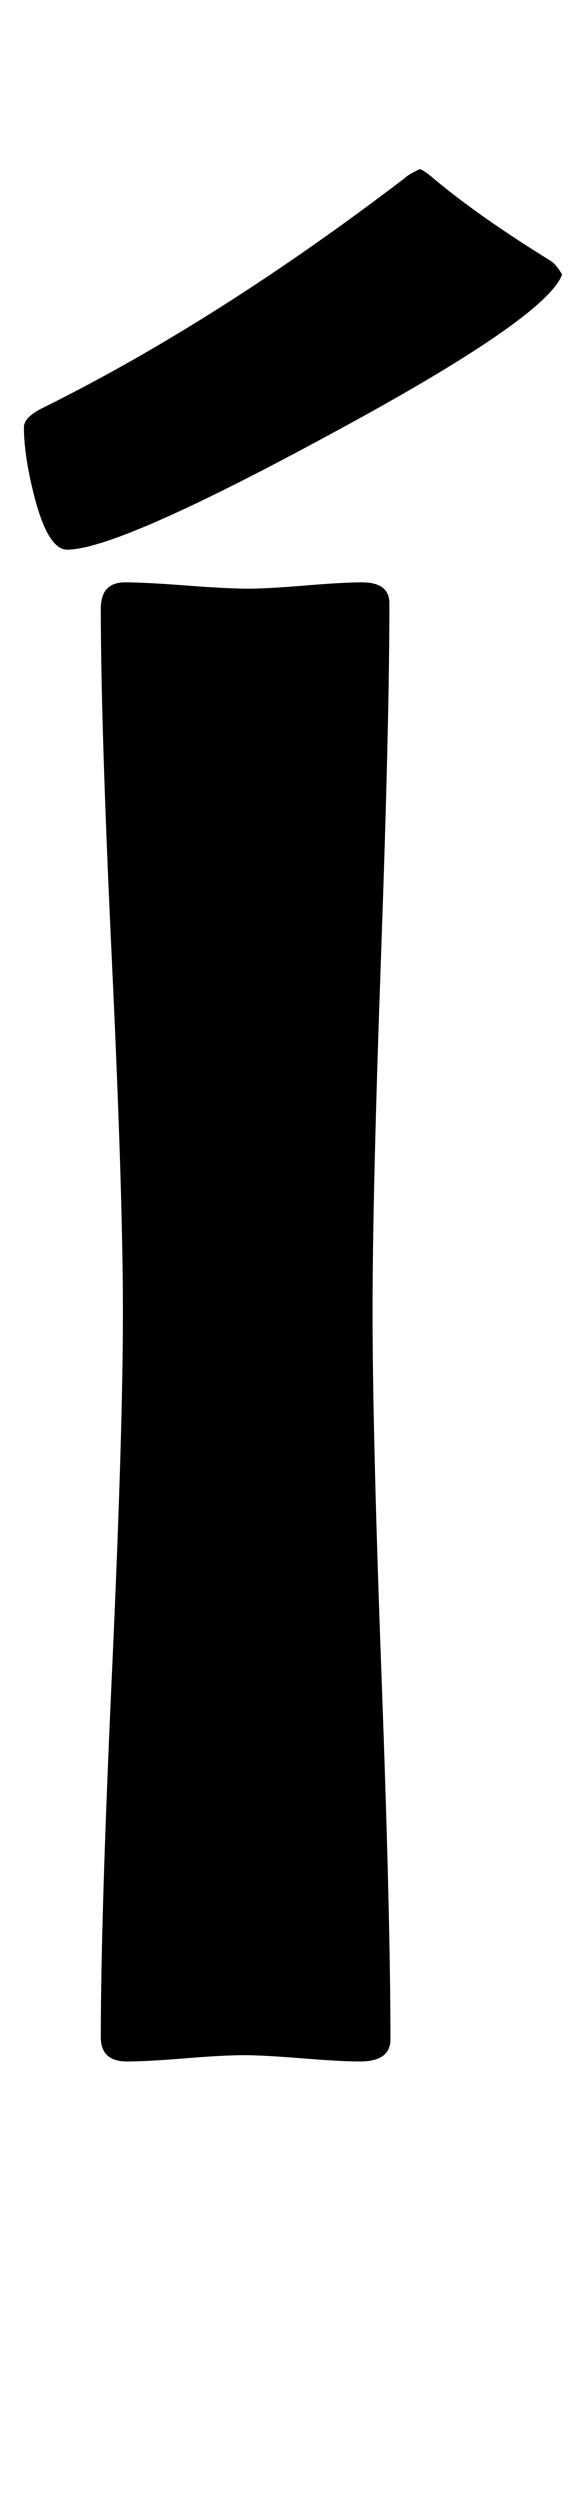 <?xml version="1.0" encoding="utf-8"?>
<!-- Generator: Adobe Illustrator 16.0.2, SVG Export Plug-In . SVG Version: 6.00 Build 0)  -->
<!DOCTYPE svg PUBLIC "-//W3C//DTD SVG 1.1//EN" "http://www.w3.org/Graphics/SVG/1.1/DTD/svg11.dtd">
<svg version="1.1" id="Layer_1" xmlns="http://www.w3.org/2000/svg" xmlns:xlink="http://www.w3.org/1999/xlink" x="0px" y="0px"
	 width="51px" height="220px" viewBox="0 0 51 220" enable-background="new 0 0 51 220" xml:space="preserve">
<path d="M49.514,24.155c-0.928,2.537-7.763,7.236-20.503,14.102C16.58,44.999,8.879,48.369,5.911,48.369
	c-1.113,0-2.073-1.545-2.876-4.639c-0.619-2.412-0.928-4.453-0.928-6.123c0-0.618,0.587-1.206,1.763-1.763
	c10.205-5.071,20.781-11.782,31.729-20.132c0.247-0.247,0.71-0.525,1.392-0.835c0.309,0.125,0.71,0.403,1.206,0.835
	c2.659,2.227,6.091,4.639,10.298,7.236C48.802,23.135,49.143,23.538,49.514,24.155z M34.392,179.458c0,1.299-0.897,1.948-2.69,1.948
	c-1.113,0-2.815-0.093-5.103-0.278c-2.289-0.186-3.989-0.278-5.103-0.278c-1.176,0-2.908,0.093-5.195,0.278
	c-2.289,0.186-3.989,0.278-5.103,0.278c-1.547,0-2.319-0.71-2.319-2.134c0-7.051,0.325-17.673,0.974-31.868
	s0.974-24.847,0.974-31.96c0-6.865-0.325-17.178-0.974-30.94C9.204,70.744,8.879,60.43,8.879,53.564c0-1.545,0.71-2.319,2.134-2.319
	c1.174,0,2.969,0.093,5.381,0.278s4.236,0.278,5.474,0.278c1.113,0,2.783-0.093,5.01-0.278s3.896-0.278,5.01-0.278
	c1.607,0,2.412,0.619,2.412,1.855c0,6.928-0.248,17.318-0.742,31.172c-0.496,13.855-0.742,24.246-0.742,31.172
	c0,7.113,0.262,17.782,0.789,32.007C34.128,161.677,34.392,172.346,34.392,179.458z"/>
</svg>
